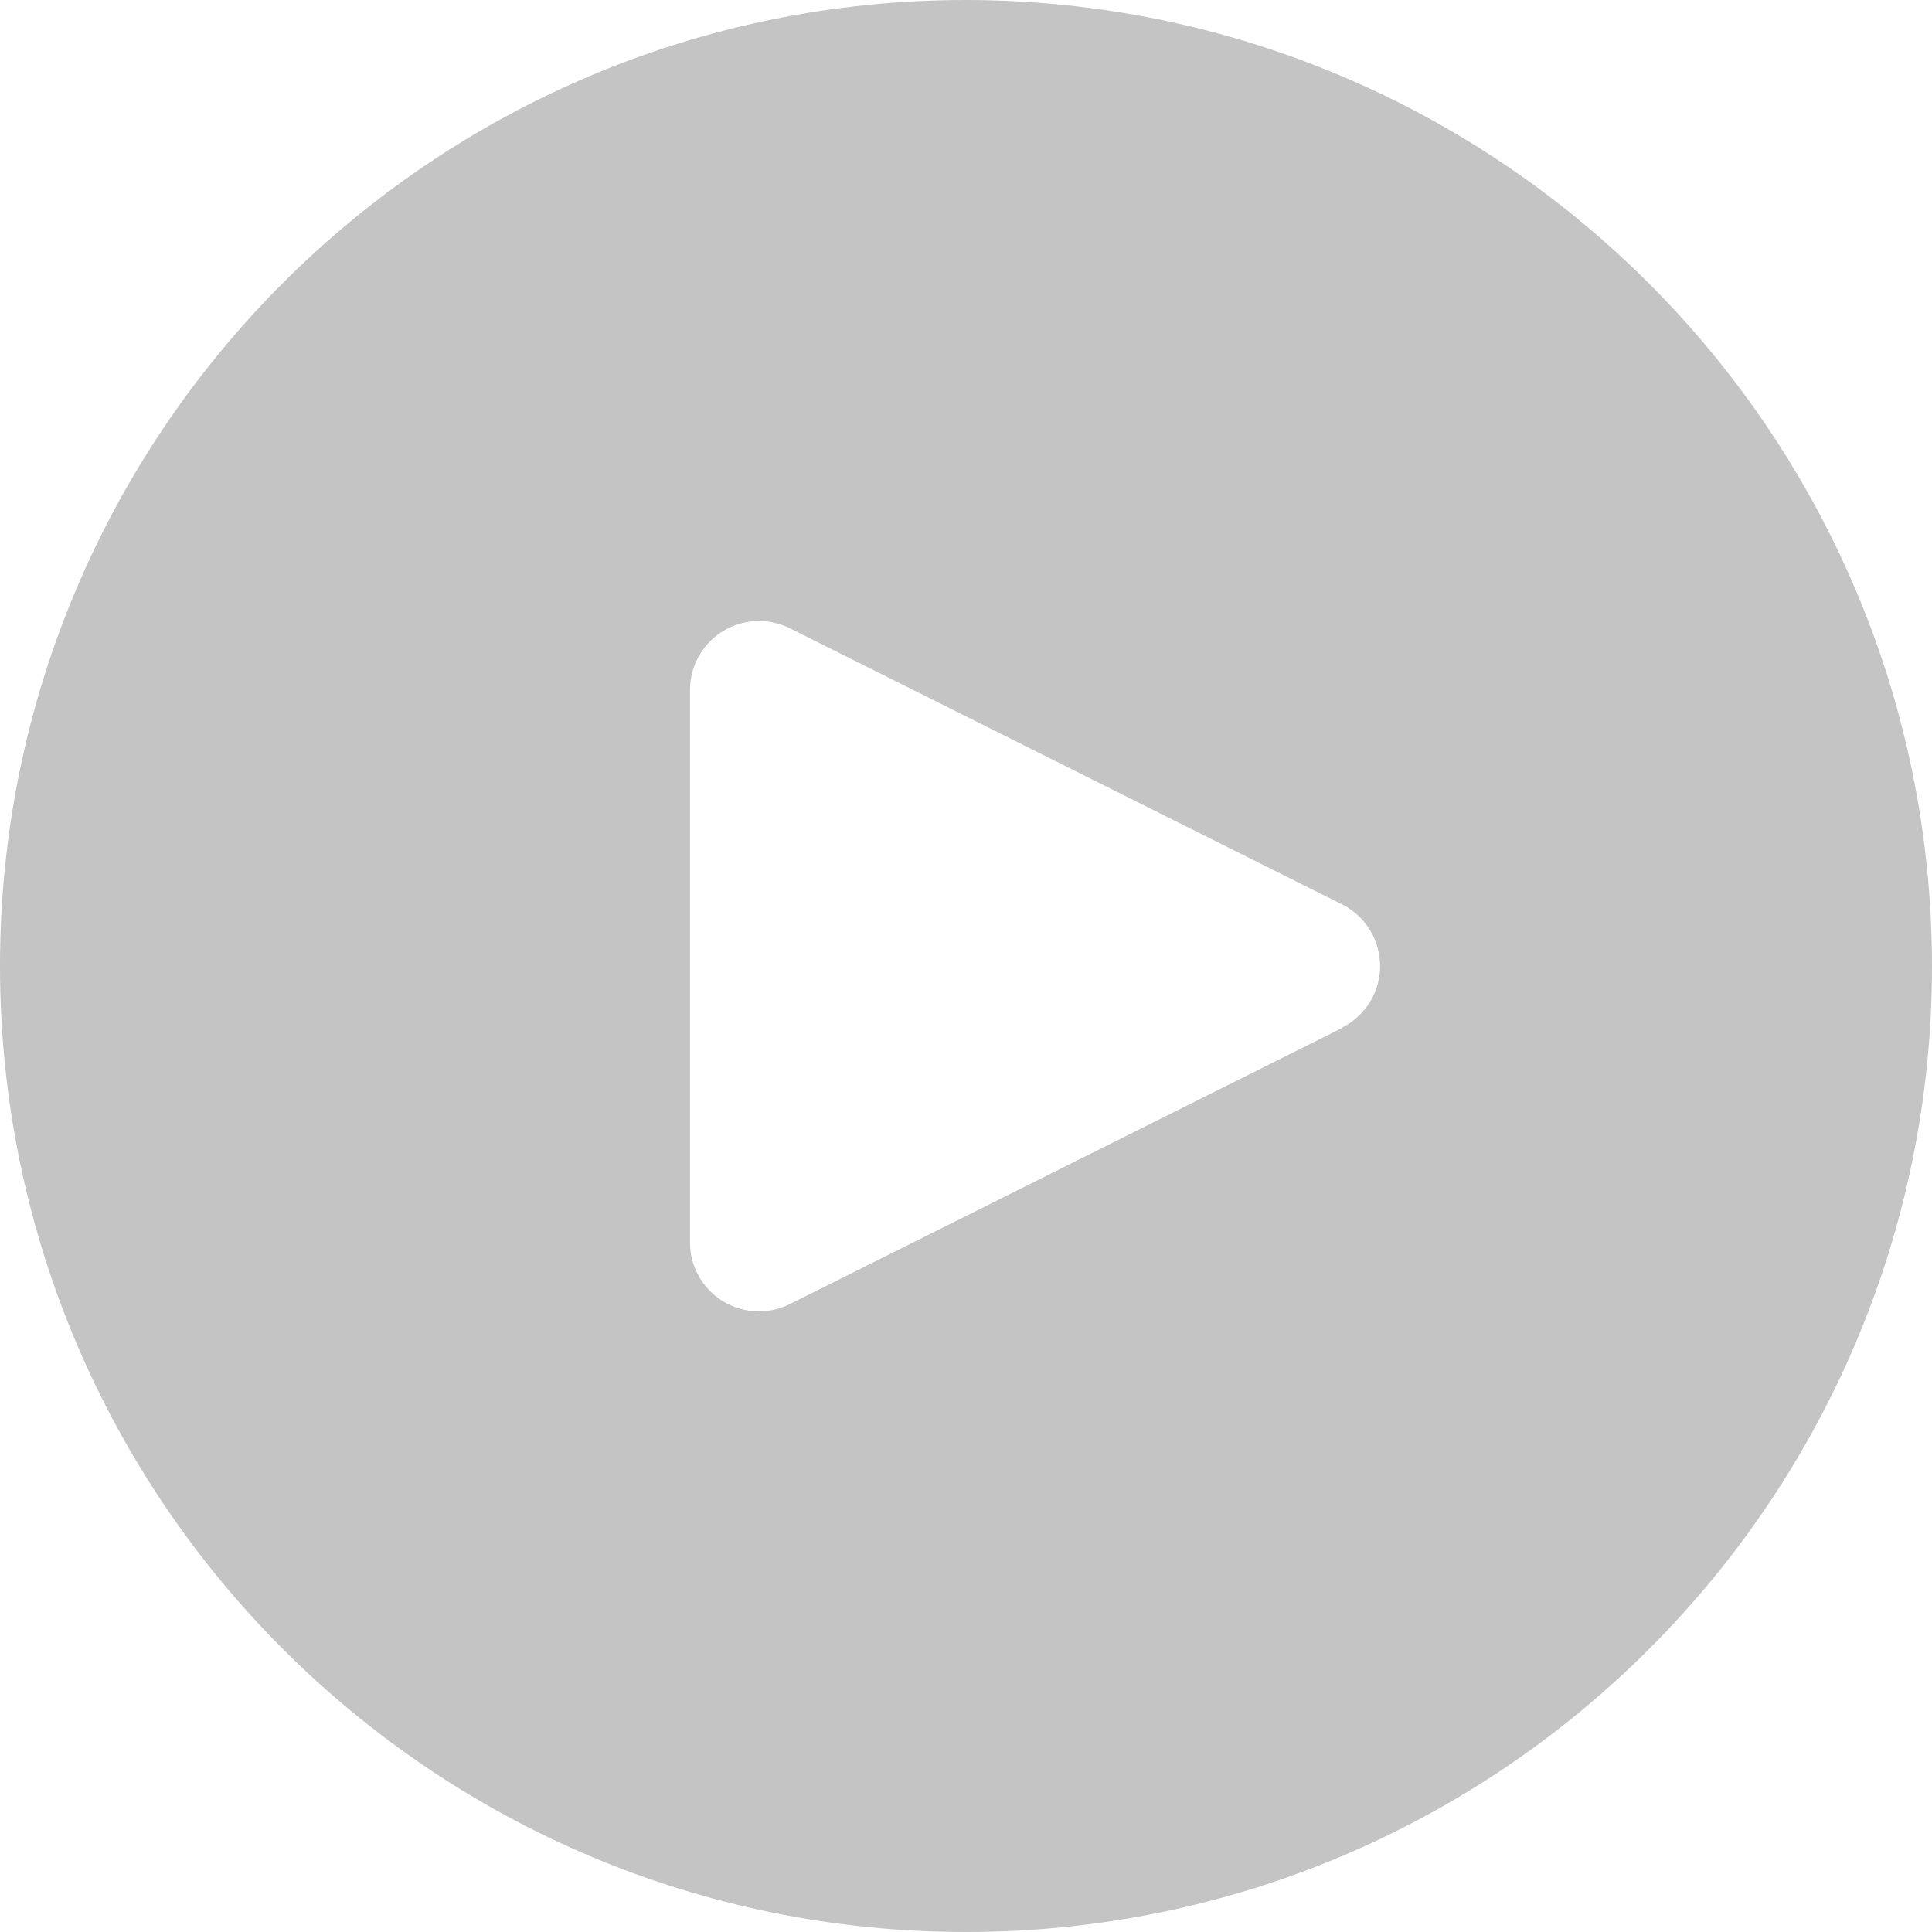 <svg width="21" height="21" viewBox="0 0 21 21" fill="none" xmlns="http://www.w3.org/2000/svg">
<path d="M10.5 0C4.701 0 0 4.701 0 10.5C0 16.299 4.701 21 10.5 21C16.299 21 21 16.299 21 10.5C20.994 4.704 16.296 0.006 10.5 0ZM14.922 10.835C14.849 10.98 14.731 11.099 14.585 11.171V11.175L8.585 14.175C8.215 14.36 7.764 14.21 7.579 13.839C7.526 13.734 7.499 13.618 7.5 13.5V7.5C7.5 7.086 7.835 6.75 8.25 6.75C8.366 6.75 8.481 6.777 8.585 6.829L14.585 9.829C14.956 10.014 15.107 10.464 14.922 10.835Z" fill="#C4C4C4"/>
</svg>
